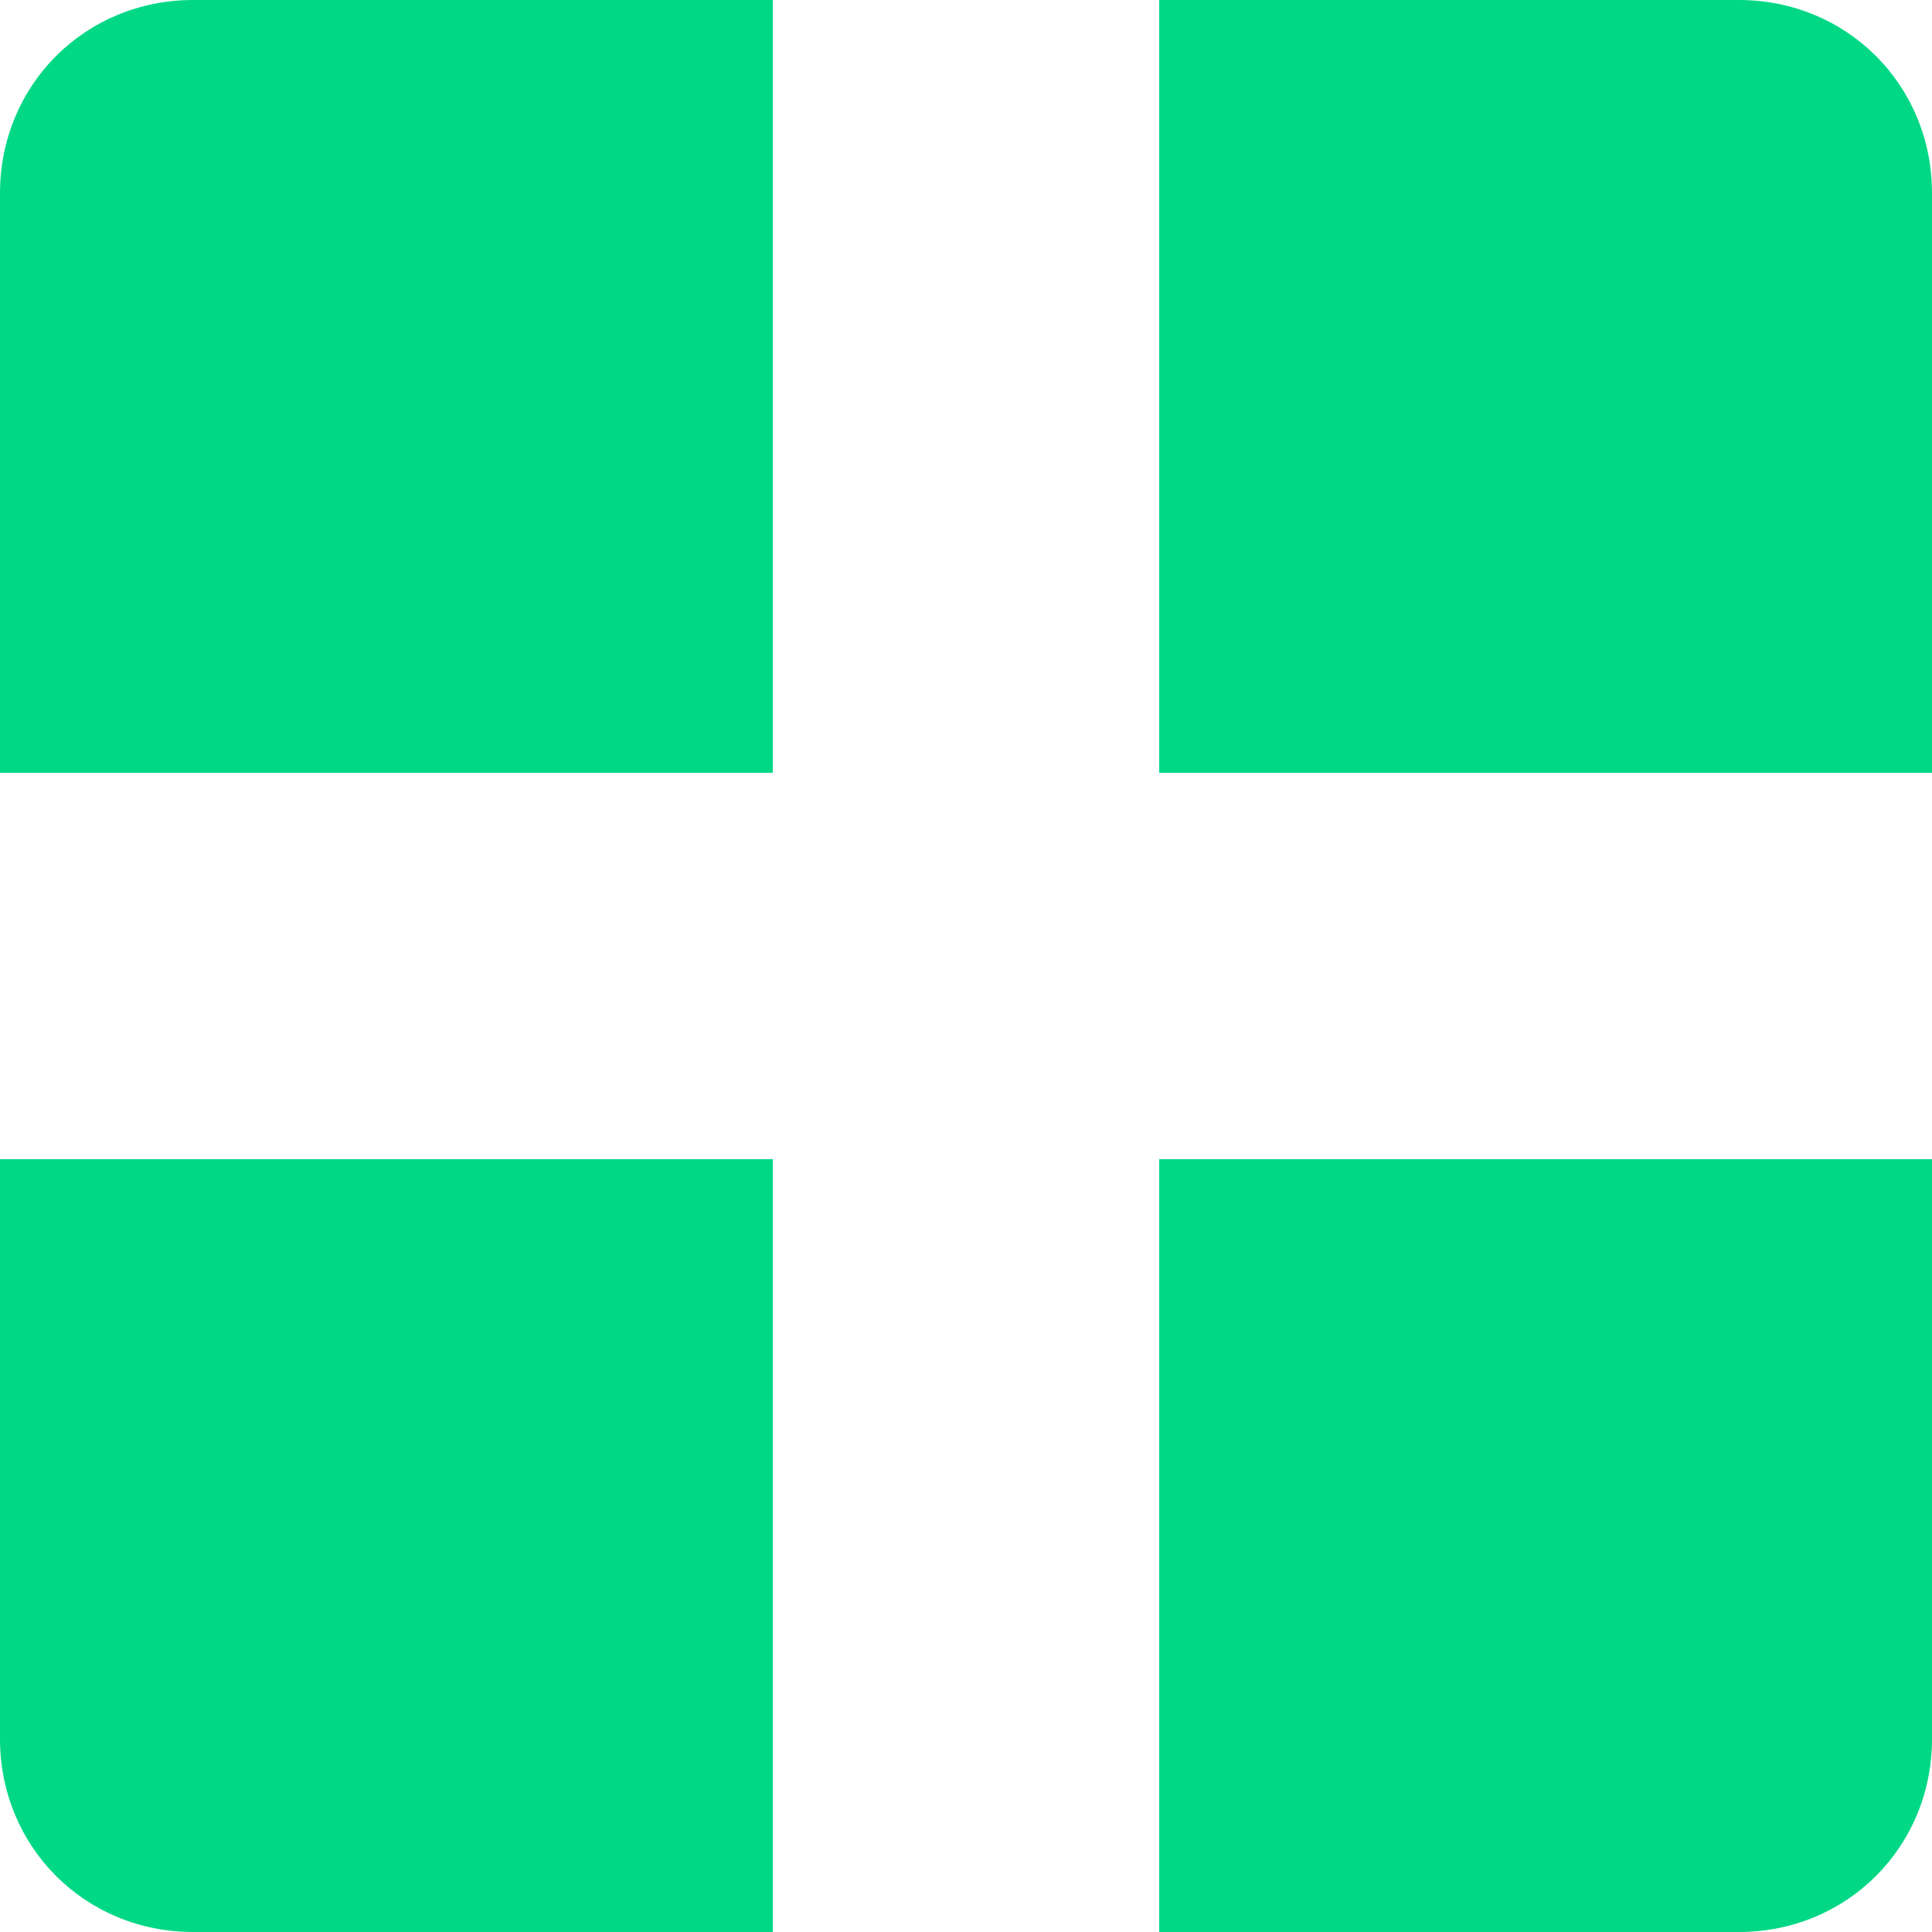<?xml version="1.0" encoding="utf-8"?>
<!-- Generator: Adobe Illustrator 26.0.3, SVG Export Plug-In . SVG Version: 6.00 Build 0)  -->
<svg version="1.1" id="Слой_1" xmlns="http://www.w3.org/2000/svg" xmlns:xlink="http://www.w3.org/1999/xlink" x="0px" y="0px"
	 viewBox="0 0 50 50" style="enable-background:new 0 0 50 50;" xml:space="preserve">
<style type="text/css">
	.st0{fill:#00d885b8;}
</style>
<g>
	<path class="st0" d="M30,50h15c2.8,0,5-2.2,5-5V30H30V50z"/>
	<path class="st0" d="M45,0H30v20h20V5C50,2.2,47.8,0,45,0z"/>
	<path class="st0" d="M0,45c0,2.8,2.2,5,5,5h15V30H0V45z"/>
	<path class="st0" d="M0,5v15h20V0H5C2.2,0,0,2.2,0,5z"/>
</g>
</svg>
